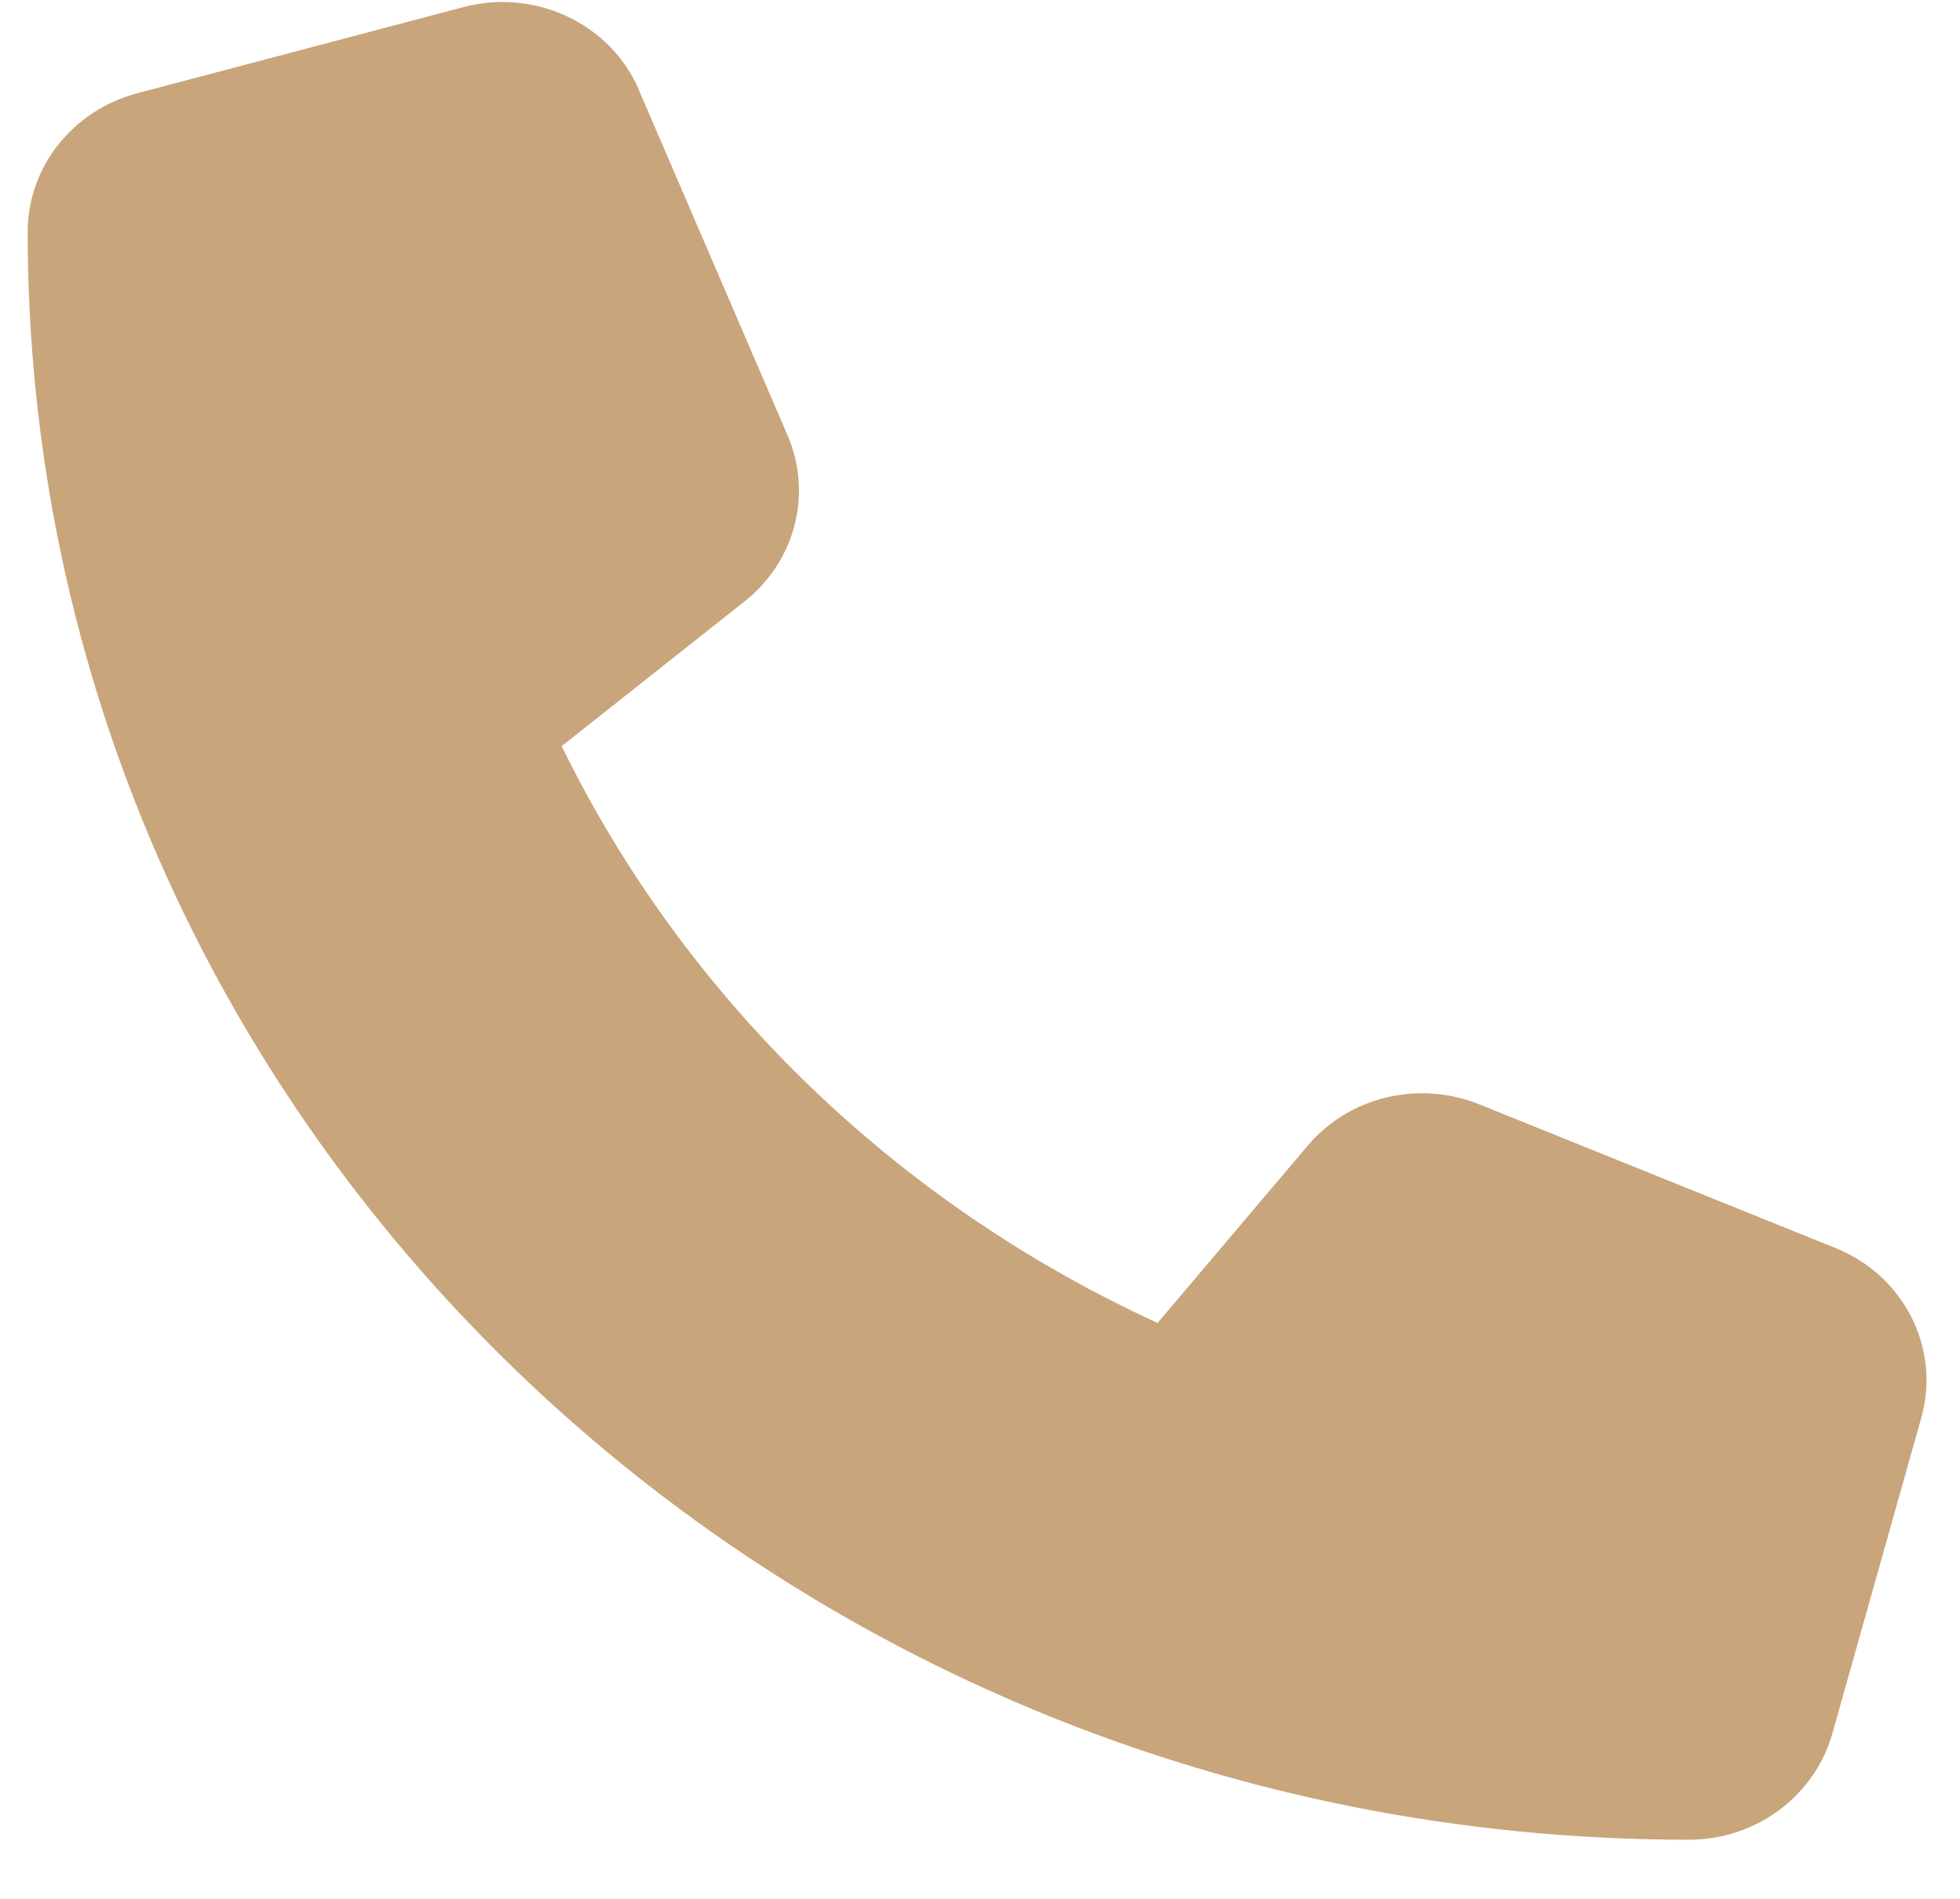 <svg width="32" height="31" viewBox="0 0 32 31" fill="none" xmlns="http://www.w3.org/2000/svg">
<g clip-path="url(#clip0_48_380)">
<path d="M10.436 1.476C9.97 0.386 8.741 -0.194 7.566 0.116L2.238 1.523C1.184 1.804 0.452 2.73 0.452 3.784C0.452 18.28 12.597 30.034 27.577 30.034C28.666 30.034 29.623 29.325 29.914 28.306L31.367 23.149C31.688 22.013 31.088 20.823 29.962 20.372L24.15 18.028C23.163 17.63 22.018 17.905 21.346 18.708L18.9 21.597C14.638 19.646 11.187 16.306 9.17 12.181L12.155 9.819C12.985 9.163 13.269 8.062 12.858 7.107L10.436 1.482V1.476Z" fill="#C9A57B"/>
</g>
<defs>
<clipPath id="clip0_48_380">
<rect width="31" height="30" fill="white" transform="translate(0.452 0.034)"/>
</clipPath>
</defs>
</svg>
